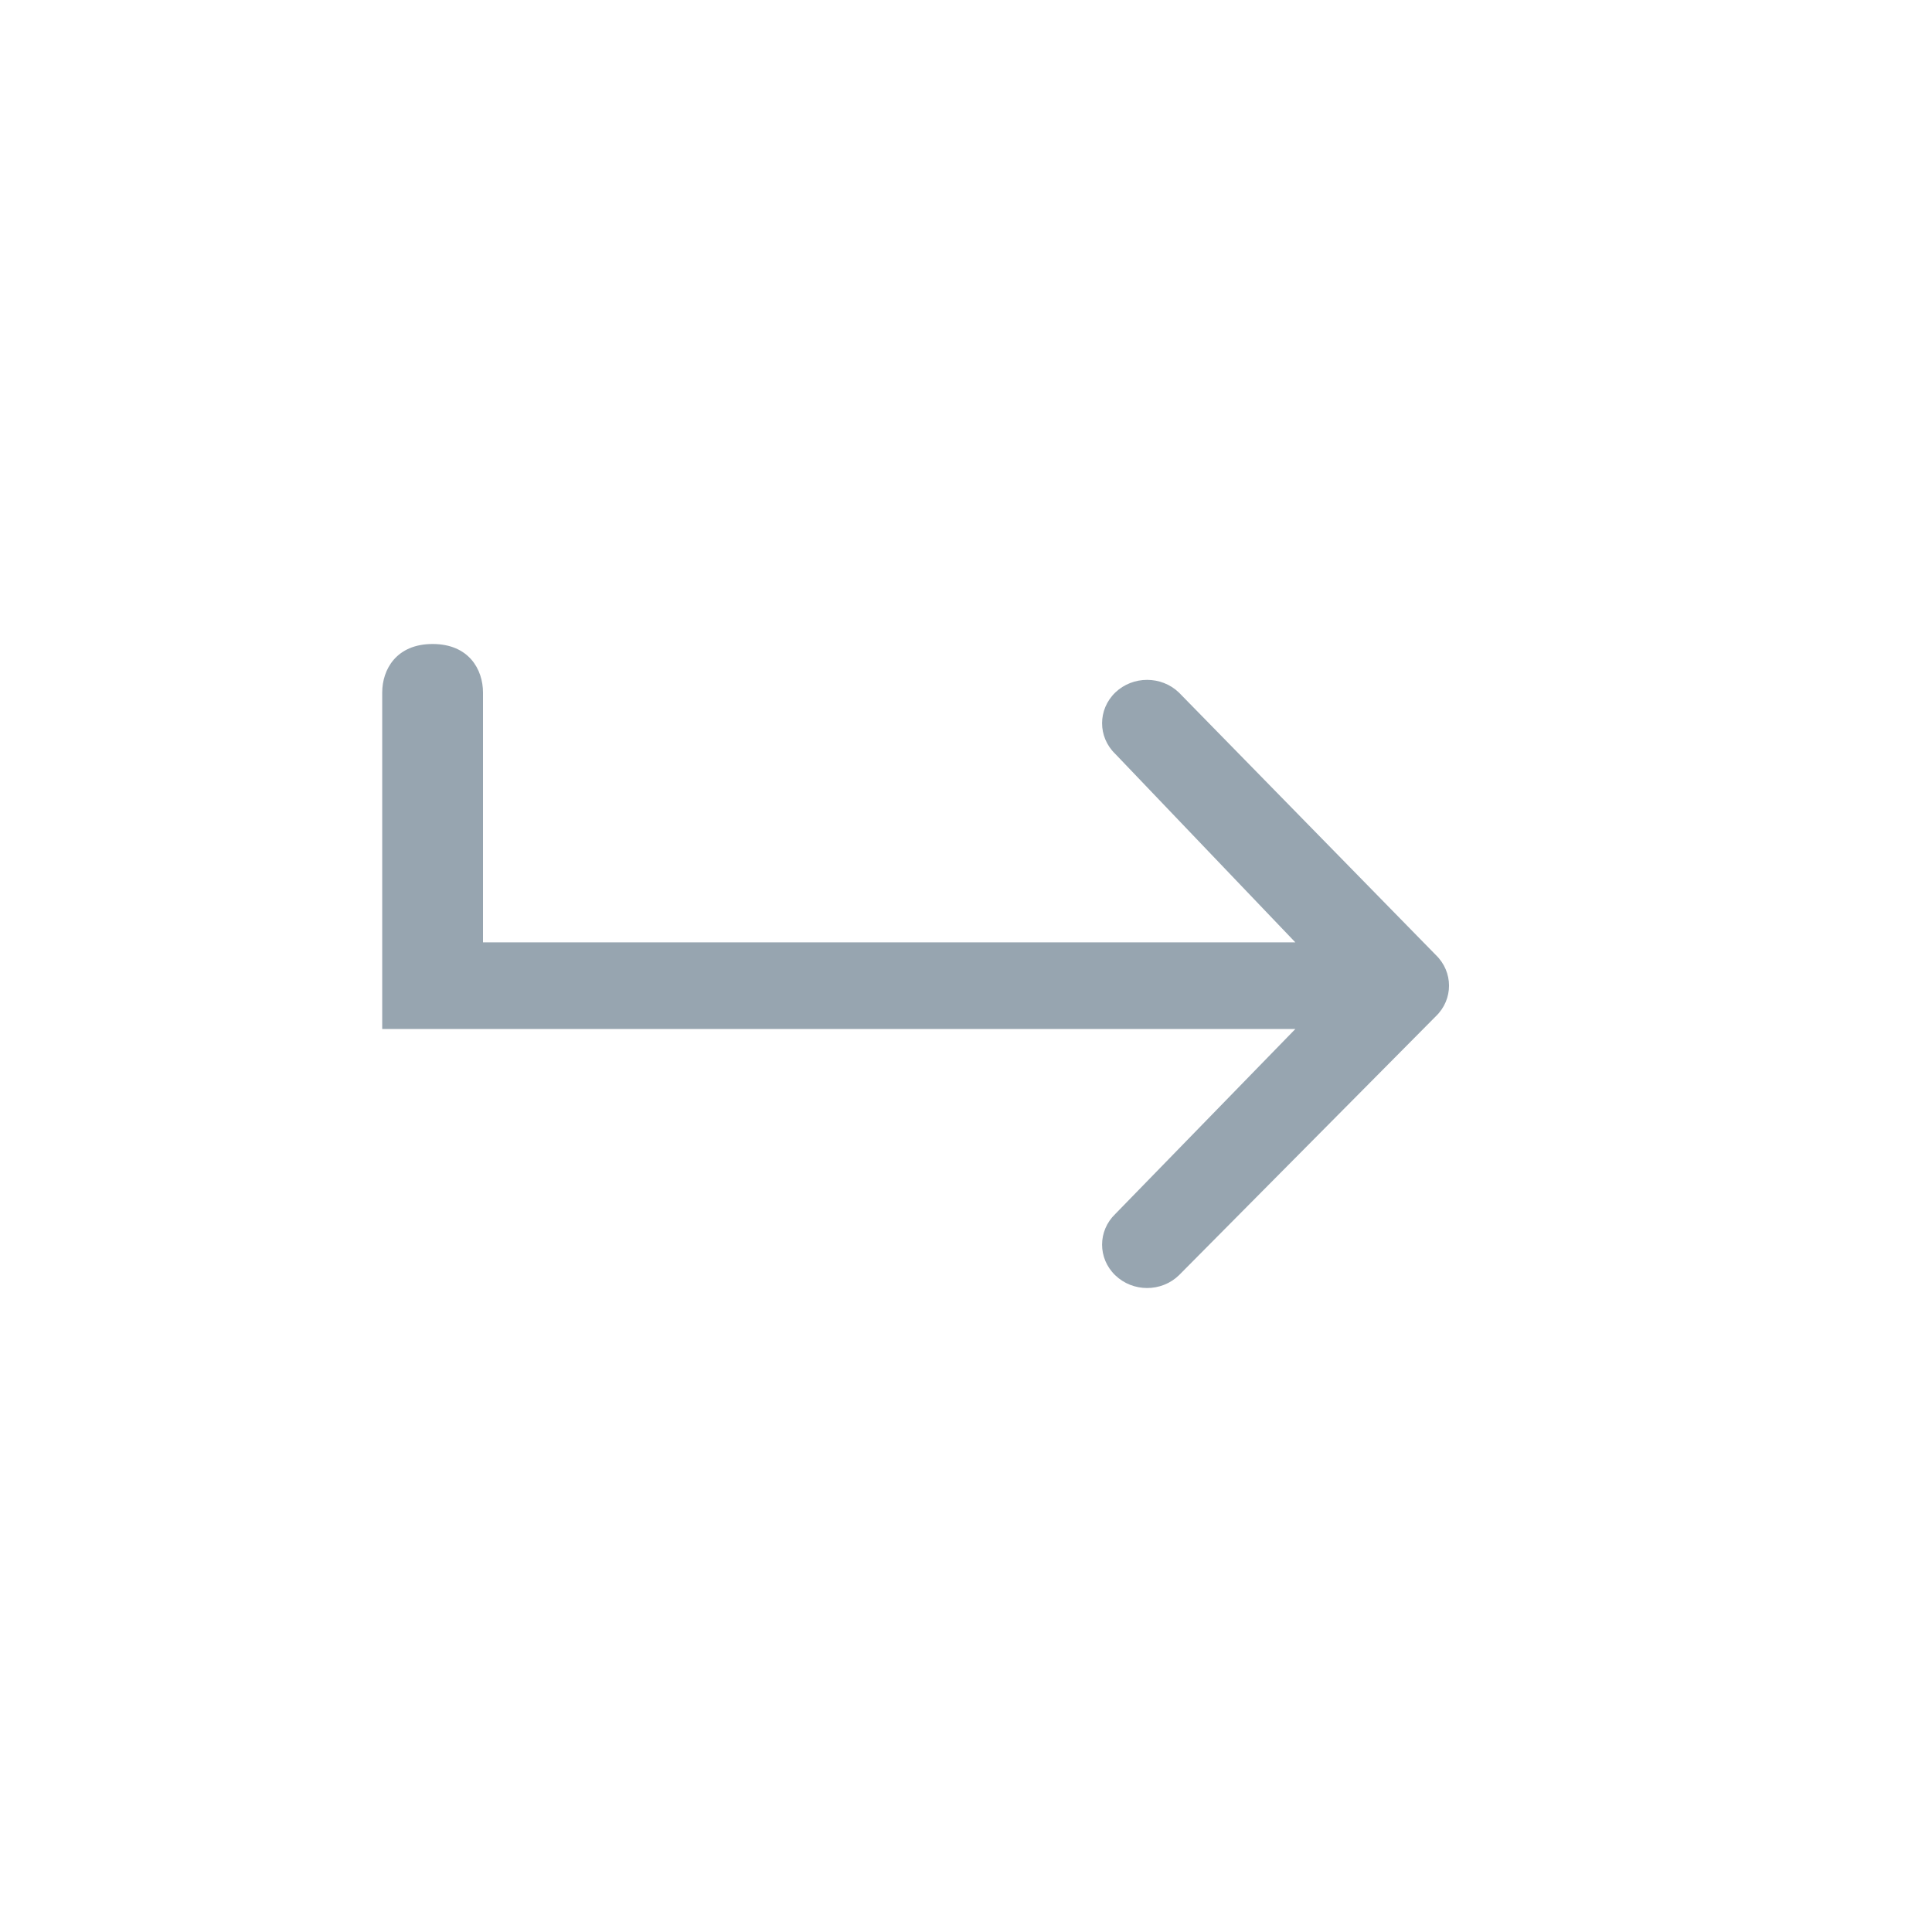 <svg width="24" height="24" viewBox="0 0 24 24" fill="none" xmlns="http://www.w3.org/2000/svg">
  <path d="M16.091 11.706H6V8.603C6 8.316 5.824 8 5.374 8C4.924 8 4.748 8.316 4.748 8.603V12.783H16.091L13.854 15.081C13.636 15.291 13.636 15.632 13.854 15.842C14.073 16.053 14.427 16.053 14.645 15.842L17.836 12.625C18.055 12.415 18.055 12.074 17.836 11.863L14.645 8.603C14.427 8.393 14.073 8.393 13.854 8.603C13.636 8.814 13.636 9.155 13.854 9.365L16.091 11.706Z" fill="#97A5B0"/>
</svg>
